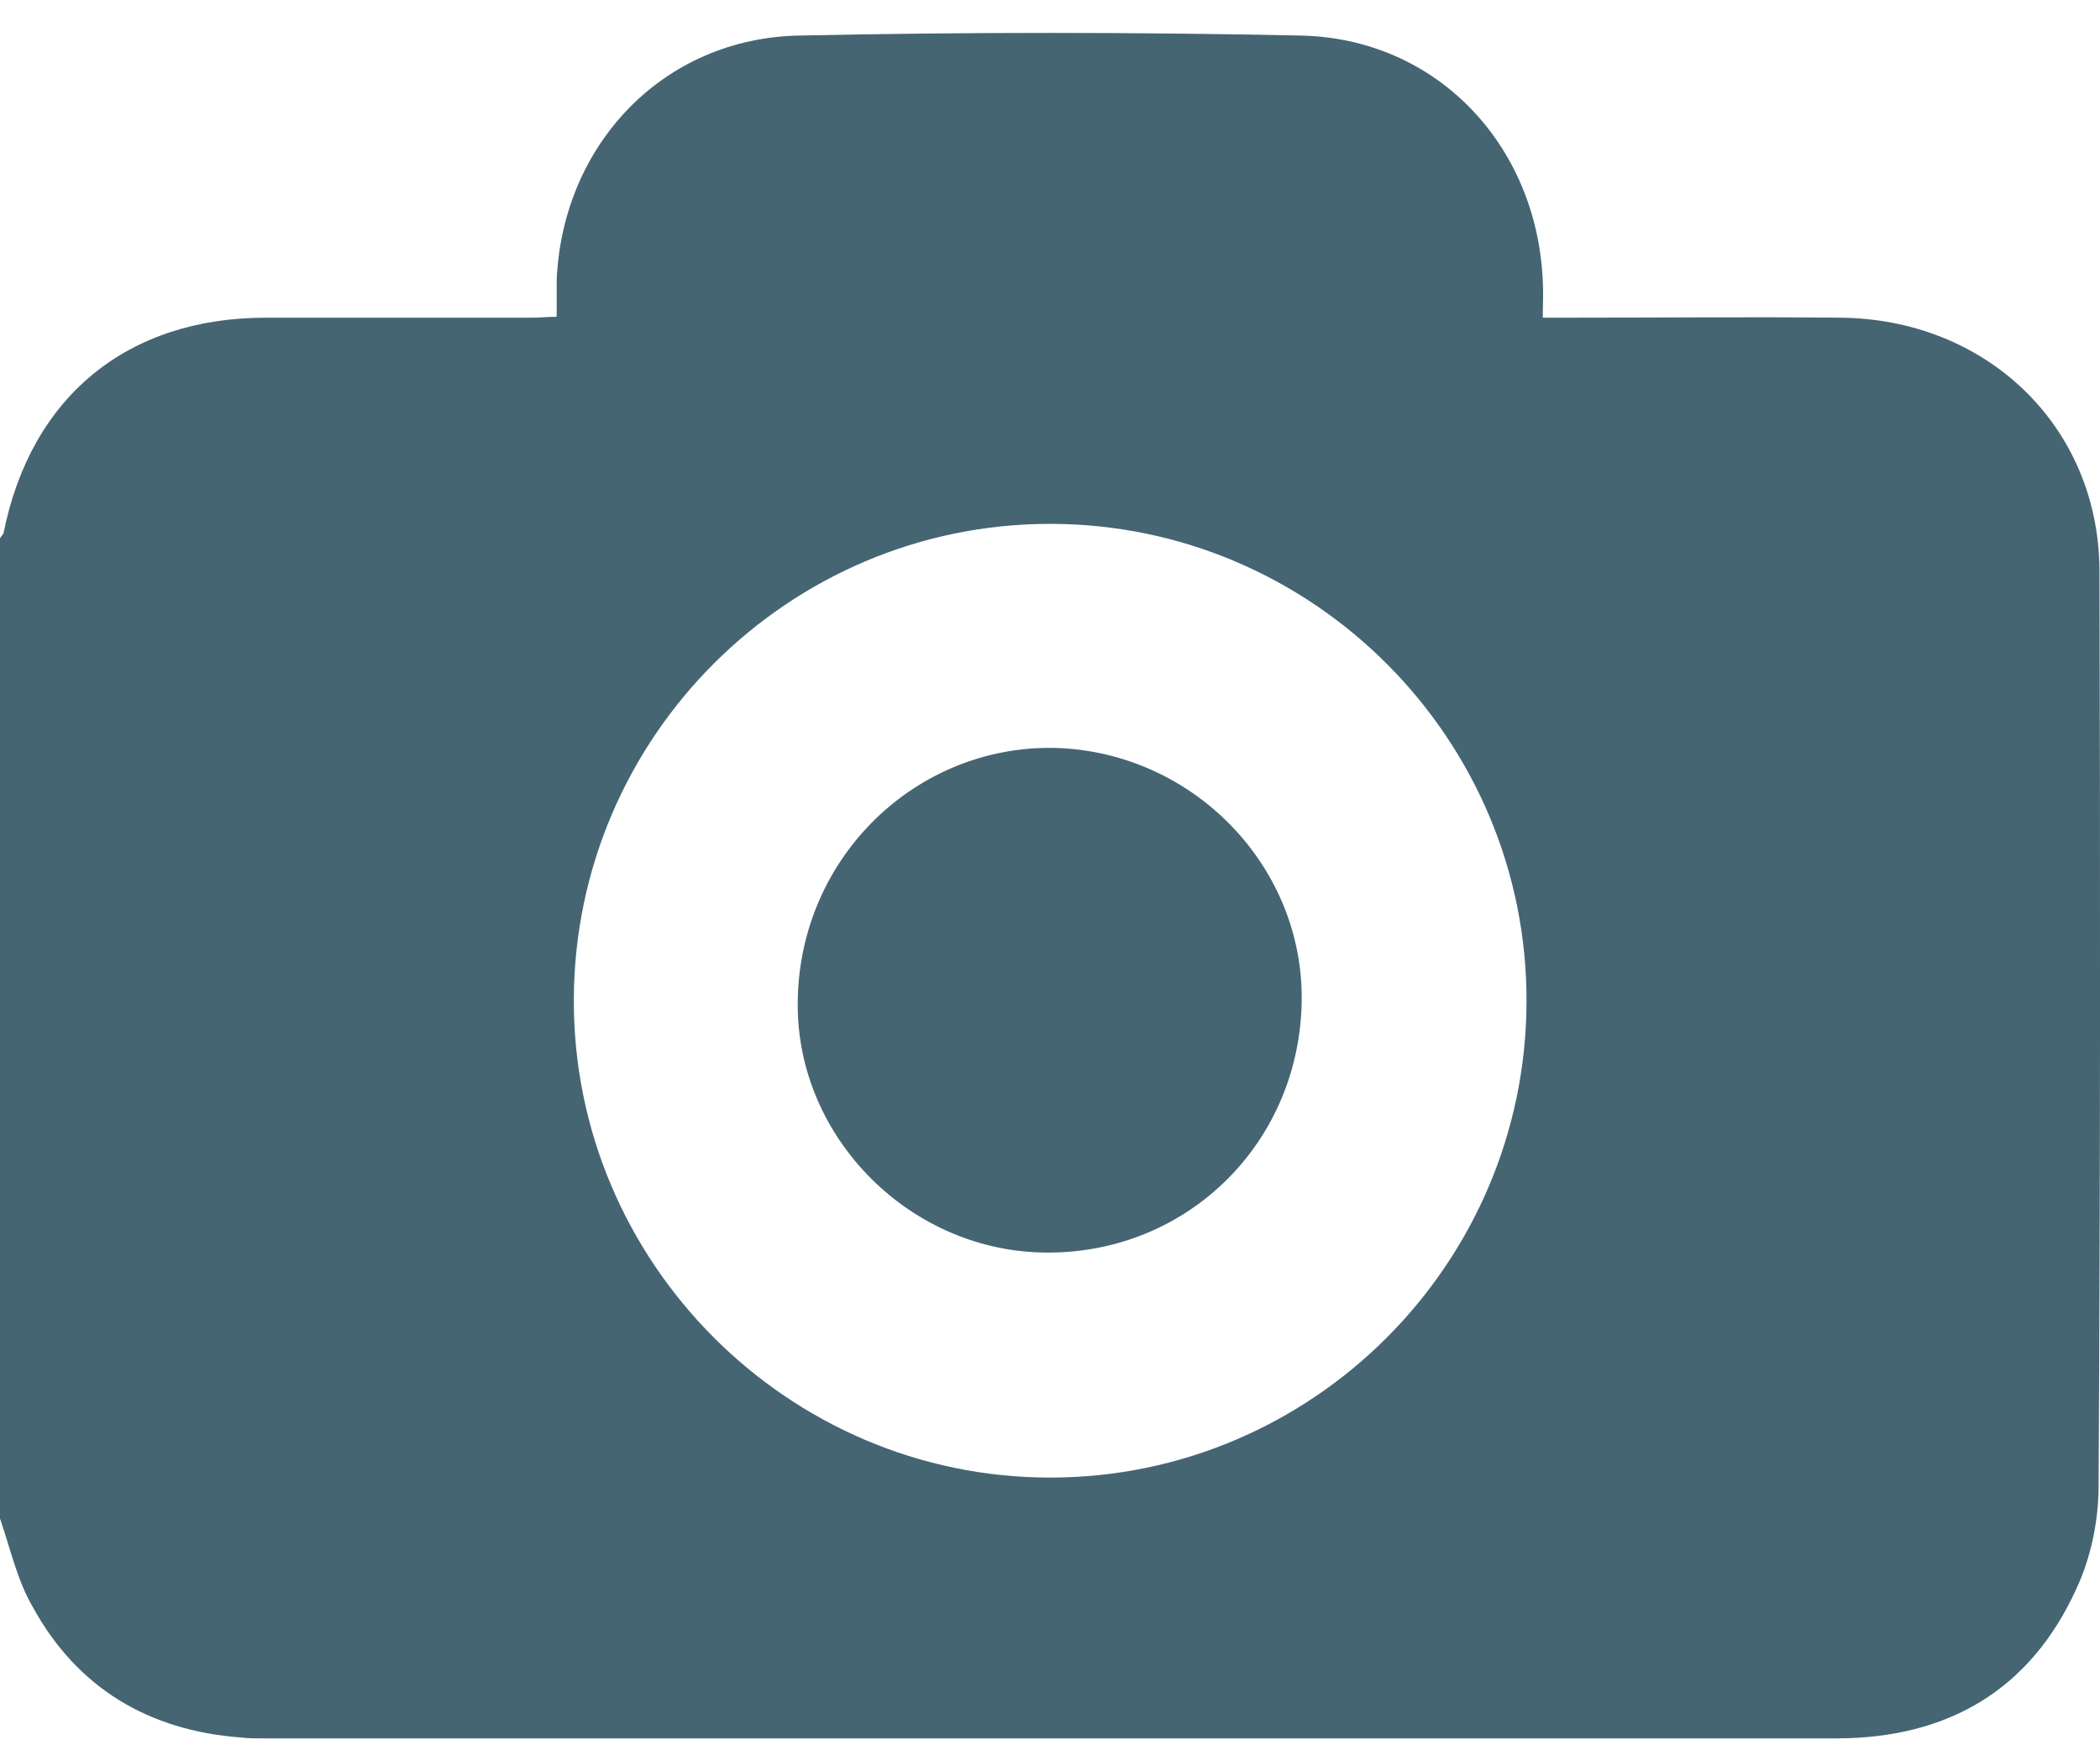 <svg width="12" height="10" viewBox="0 0 12 10" fill="none" xmlns="http://www.w3.org/2000/svg">
<path d="M0 8.676C0 6.809 0 4.943 0 3.076C0.005 3.066 0.015 3.056 0.02 3.047C0.176 2.265 0.728 1.815 1.52 1.815C2.028 1.815 2.536 1.815 3.044 1.815C3.083 1.815 3.127 1.81 3.181 1.81C3.181 1.732 3.181 1.669 3.181 1.6C3.215 0.823 3.792 0.217 4.569 0.203C5.522 0.183 6.475 0.183 7.428 0.203C8.205 0.217 8.781 0.823 8.816 1.605C8.82 1.674 8.816 1.742 8.816 1.815C8.879 1.815 8.923 1.815 8.967 1.815C9.48 1.815 9.998 1.81 10.511 1.815C11.352 1.82 11.992 2.436 11.997 3.257C12.002 5.001 12.002 6.746 11.992 8.49C11.992 8.686 11.948 8.901 11.865 9.077C11.601 9.658 11.127 9.932 10.492 9.932C7.496 9.932 4.501 9.932 1.505 9.932C1.461 9.932 1.417 9.932 1.378 9.927C0.85 9.888 0.44 9.644 0.186 9.179C0.098 9.028 0.059 8.847 0 8.676ZM6.001 2.993C4.506 2.993 3.284 4.21 3.279 5.71C3.274 7.21 4.501 8.442 6.001 8.442C7.496 8.442 8.718 7.225 8.723 5.725C8.728 4.22 7.501 2.993 6.001 2.993Z" fill="#456573"/>
<path d="M7.438 5.734C7.418 6.55 6.763 7.176 5.952 7.156C5.175 7.137 4.535 6.472 4.559 5.7C4.579 4.894 5.234 4.259 6.025 4.273C6.817 4.293 7.457 4.952 7.438 5.734Z" fill="#456573"/>
</svg>
